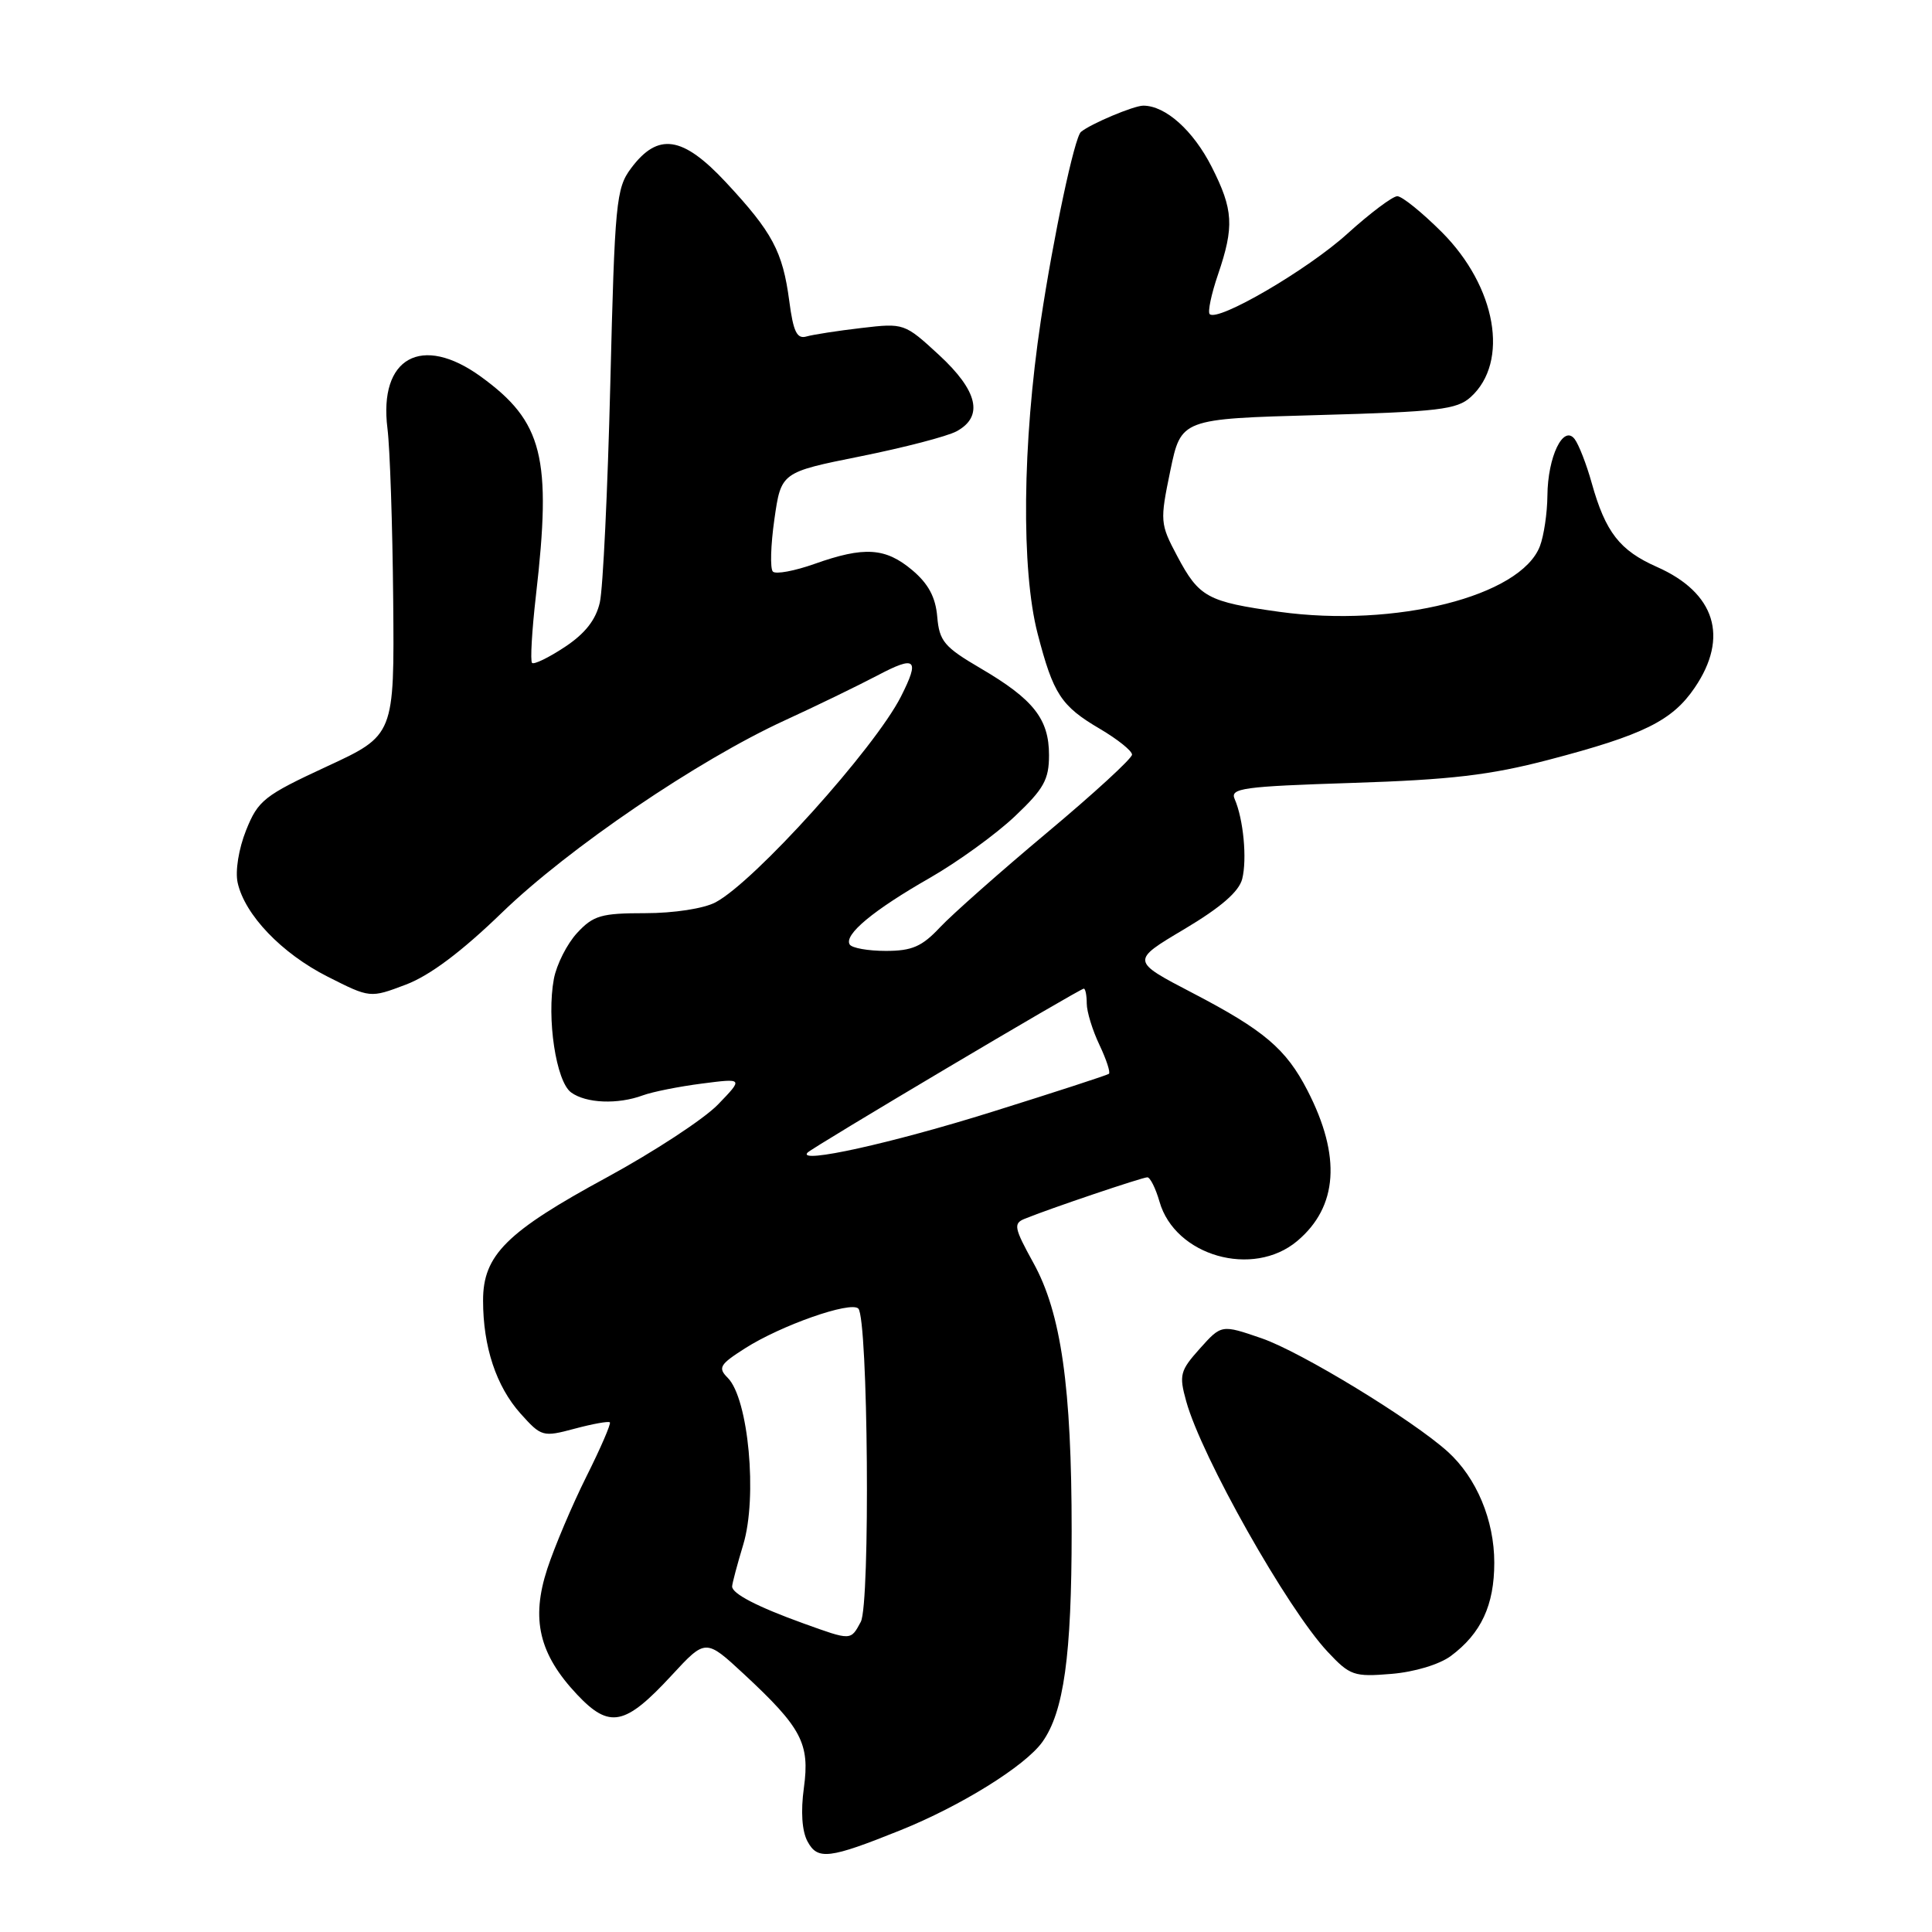 <?xml version="1.0" encoding="UTF-8" standalone="no"?>
<!DOCTYPE svg PUBLIC "-//W3C//DTD SVG 1.1//EN" "http://www.w3.org/Graphics/SVG/1.1/DTD/svg11.dtd" >
<svg xmlns="http://www.w3.org/2000/svg" xmlns:xlink="http://www.w3.org/1999/xlink" version="1.1" viewBox="0 0 256 256">
 <g >
 <path fill="currentColor"
d=" M 119.28 242.53 C 127.30 239.31 135.83 234.01 138.11 230.83 C 140.96 226.85 142.00 219.39 142.00 202.90 C 142.00 183.78 140.61 173.99 136.93 167.34 C 134.37 162.69 134.25 162.11 135.79 161.49 C 139.07 160.15 151.36 156.00 152.03 156.00 C 152.40 156.00 153.13 157.45 153.64 159.23 C 155.70 166.43 166.03 169.37 171.89 164.44 C 177.28 159.90 177.74 153.22 173.25 144.50 C 170.41 138.98 167.48 136.50 158.01 131.57 C 149.85 127.32 149.85 127.32 156.92 123.12 C 161.77 120.23 164.17 118.15 164.60 116.46 C 165.26 113.82 164.76 108.54 163.60 105.88 C 162.96 104.44 164.66 104.21 179.19 103.74 C 192.25 103.32 197.44 102.71 205.20 100.68 C 217.77 97.39 221.58 95.51 224.56 91.12 C 229.12 84.42 227.28 78.54 219.55 75.12 C 214.62 72.94 212.74 70.53 210.91 64.00 C 210.22 61.52 209.20 58.91 208.65 58.18 C 207.15 56.22 205.08 60.52 205.04 65.68 C 205.02 67.99 204.57 70.99 204.05 72.36 C 201.52 79.01 184.90 83.20 169.52 81.07 C 159.97 79.74 158.89 79.15 155.99 73.69 C 153.71 69.40 153.69 69.06 155.07 62.38 C 156.50 55.50 156.50 55.50 174.65 55.00 C 190.61 54.56 193.05 54.27 194.88 52.61 C 200.02 47.95 198.27 37.99 191.04 30.75 C 188.42 28.14 185.78 26.00 185.15 26.00 C 184.53 26.00 181.55 28.24 178.52 30.98 C 173.26 35.75 161.36 42.69 160.29 41.62 C 160.01 41.34 160.50 38.98 161.39 36.38 C 163.56 30.01 163.43 27.78 160.56 22.12 C 158.11 17.29 154.44 14.00 151.49 14.00 C 150.23 14.00 144.51 16.41 143.23 17.48 C 142.38 18.19 139.59 31.30 137.91 42.50 C 135.47 58.76 135.30 75.50 137.49 83.96 C 139.57 91.98 140.59 93.55 145.75 96.58 C 148.09 97.96 150.00 99.49 150.00 99.99 C 150.00 100.50 144.94 105.14 138.75 110.32 C 132.56 115.50 126.18 121.15 124.56 122.87 C 122.16 125.43 120.85 126.00 117.37 126.00 C 115.03 126.00 112.88 125.62 112.59 125.15 C 111.80 123.86 115.71 120.61 123.20 116.33 C 126.88 114.22 131.94 110.56 134.45 108.19 C 138.31 104.54 139.00 103.31 139.00 100.06 C 139.00 95.27 136.94 92.66 129.94 88.56 C 125.11 85.73 124.47 84.97 124.19 81.73 C 123.97 79.13 123.02 77.35 120.87 75.54 C 117.32 72.56 114.52 72.38 107.93 74.72 C 105.28 75.66 102.79 76.12 102.41 75.74 C 102.03 75.36 102.12 72.24 102.61 68.81 C 103.50 62.58 103.50 62.58 114.00 60.47 C 119.78 59.31 125.51 57.82 126.75 57.15 C 130.37 55.19 129.58 51.79 124.41 47.02 C 119.86 42.83 119.77 42.80 114.16 43.46 C 111.05 43.82 107.77 44.33 106.88 44.58 C 105.60 44.96 105.12 43.99 104.58 39.87 C 103.71 33.32 102.36 30.79 96.20 24.17 C 90.44 17.99 87.18 17.51 83.60 22.32 C 81.64 24.95 81.46 26.84 80.87 50.82 C 80.52 64.94 79.90 78.00 79.48 79.83 C 78.95 82.14 77.53 83.95 74.84 85.73 C 72.71 87.14 70.75 88.09 70.50 87.84 C 70.25 87.58 70.48 83.58 71.01 78.94 C 73.13 60.57 71.94 55.87 63.71 49.90 C 55.87 44.22 50.16 47.39 51.34 56.77 C 51.67 59.37 52.01 69.58 52.10 79.46 C 52.26 97.42 52.26 97.42 43.29 101.57 C 34.99 105.42 34.20 106.05 32.61 110.01 C 31.63 112.46 31.15 115.42 31.49 116.96 C 32.43 121.22 37.32 126.33 43.41 129.41 C 49.04 132.26 49.04 132.26 53.77 130.47 C 56.93 129.28 61.15 126.12 66.50 120.94 C 75.36 112.37 92.47 100.74 104.00 95.45 C 108.12 93.56 113.64 90.88 116.25 89.51 C 121.36 86.81 121.91 87.30 119.38 92.30 C 115.88 99.18 99.96 116.85 94.80 119.57 C 93.25 120.39 89.28 121.00 85.50 121.00 C 79.67 121.00 78.62 121.30 76.47 123.62 C 75.14 125.06 73.75 127.80 73.39 129.71 C 72.42 134.93 73.68 143.29 75.67 144.75 C 77.65 146.20 81.86 146.37 85.18 145.14 C 86.46 144.67 89.97 143.97 93.00 143.58 C 98.50 142.87 98.50 142.87 95.13 146.36 C 93.27 148.28 86.64 152.62 80.39 156.02 C 67.10 163.23 64.00 166.32 64.01 172.33 C 64.01 178.45 65.75 183.69 68.96 187.29 C 71.73 190.38 71.92 190.44 76.14 189.31 C 78.53 188.67 80.63 188.29 80.81 188.47 C 80.98 188.65 79.59 191.88 77.70 195.65 C 75.82 199.42 73.49 204.92 72.52 207.87 C 70.33 214.56 71.43 219.19 76.47 224.54 C 80.77 229.10 82.82 228.68 89.00 221.99 C 93.50 217.12 93.50 217.12 98.59 221.84 C 106.23 228.94 107.32 231.02 106.52 236.89 C 106.09 240.01 106.26 242.63 107.00 244.00 C 108.34 246.50 109.87 246.31 119.28 242.53 Z  M 192.24 219.43 C 196.26 216.44 198.00 212.70 198.00 207.06 C 198.00 201.43 195.65 195.82 191.85 192.37 C 187.17 188.14 172.38 179.12 167.17 177.33 C 161.85 175.50 161.85 175.50 158.99 178.69 C 156.36 181.63 156.21 182.19 157.18 185.68 C 159.21 193.02 170.58 213.18 175.92 218.87 C 178.88 222.03 179.40 222.21 184.36 221.80 C 187.42 221.55 190.73 220.55 192.24 219.43 Z  M 106.46 215.11 C 100.36 212.91 97.00 211.17 97.01 210.21 C 97.02 209.82 97.68 207.33 98.48 204.68 C 100.39 198.39 99.18 185.32 96.43 182.57 C 95.10 181.24 95.36 180.80 98.72 178.66 C 103.50 175.61 112.71 172.38 113.73 173.39 C 115.03 174.70 115.33 212.51 114.06 214.90 C 112.71 217.41 112.82 217.40 106.46 215.11 Z  M 107.00 152.73 C 107.63 152.04 143.08 131.00 143.61 131.00 C 143.82 131.00 144.00 131.88 144.00 132.97 C 144.00 134.05 144.76 136.52 145.68 138.45 C 146.60 140.39 147.17 142.12 146.93 142.29 C 146.69 142.47 139.75 144.73 131.50 147.31 C 118.20 151.48 105.60 154.27 107.00 152.73 Z "/>
</g>
</svg>